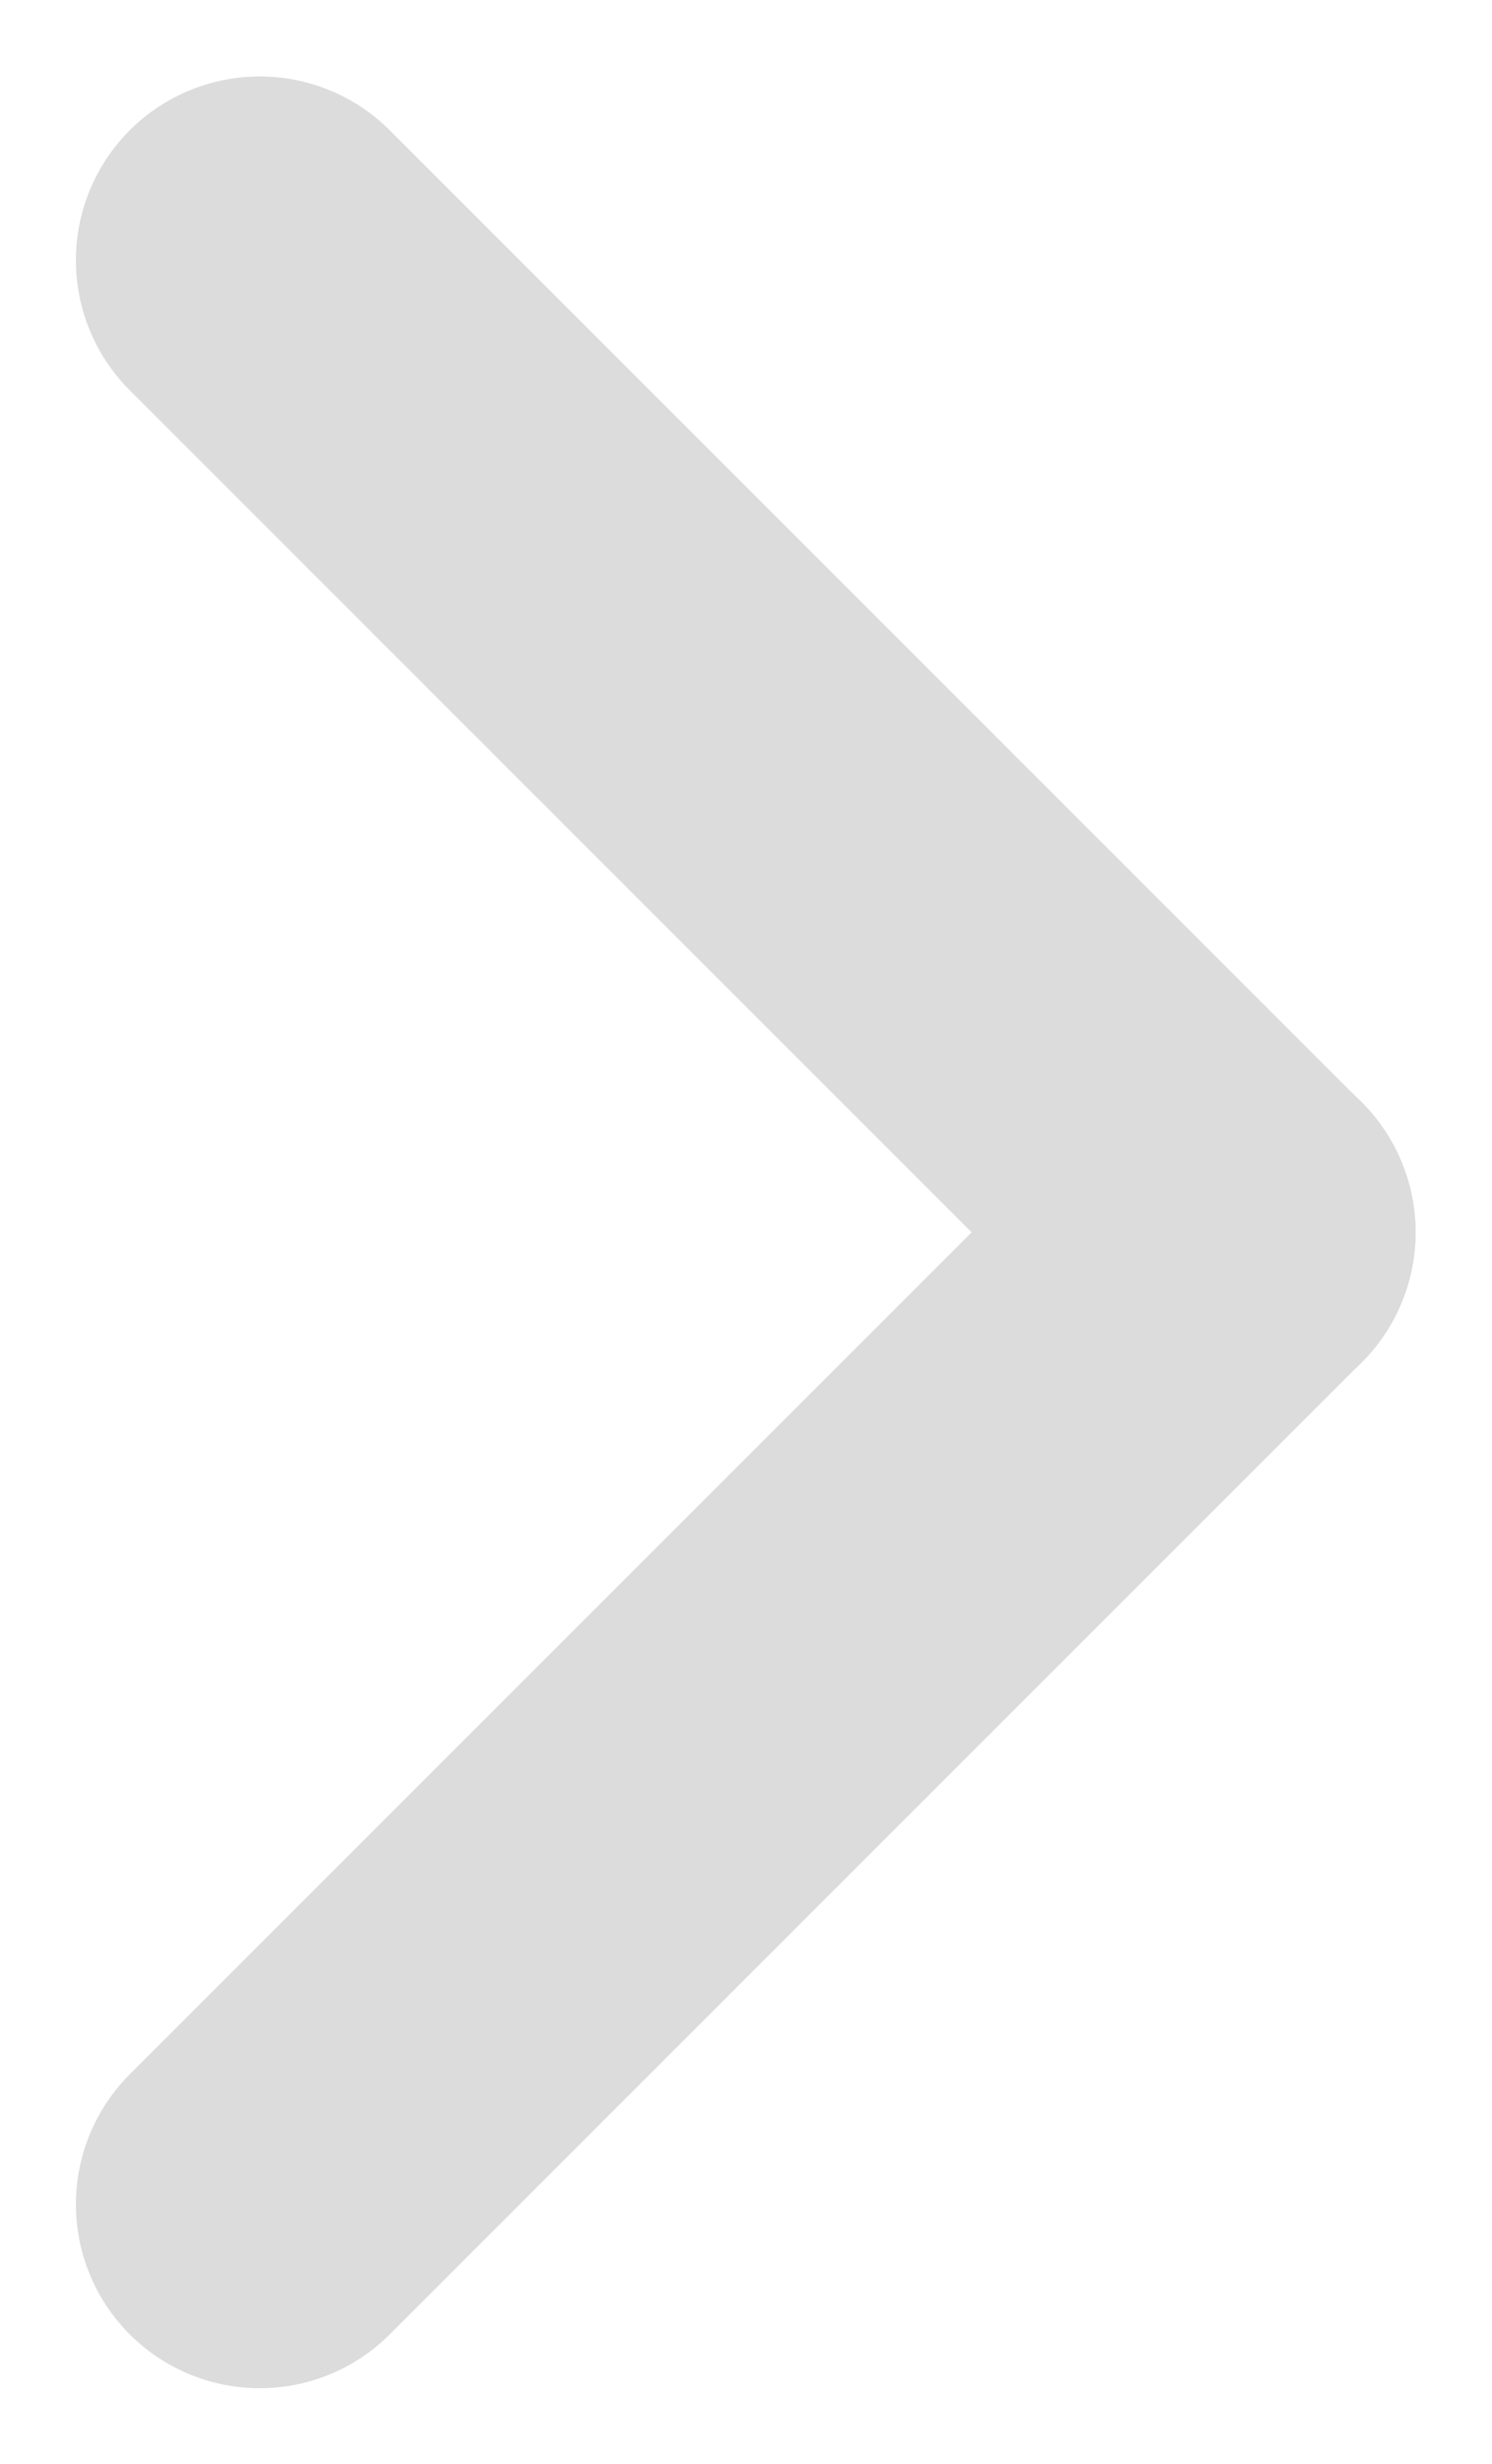 <svg xmlns="http://www.w3.org/2000/svg" width="5.681" height="9.381" viewBox="0 0 5.681 9.381">
    <g style="opacity:.3">
        <path data-name="사각형 137705" style="fill:none" d="M0 0h4.71v8.242H0z" transform="rotate(180 2.597 4.448)"/>
        <path data-name="선 43" transform="rotate(180 2.345 2.346)" style="stroke:#888;stroke-linecap:round;stroke-width:1.4px;fill:none" d="m0 0 3.701 3.701"/>
        <path data-name="선 44" transform="rotate(180 2.345 4.196)" style="stroke:#888;stroke-linecap:round;stroke-width:1.4px;fill:none" d="M0 3.701 3.701 0"/>
    </g>
</svg>
